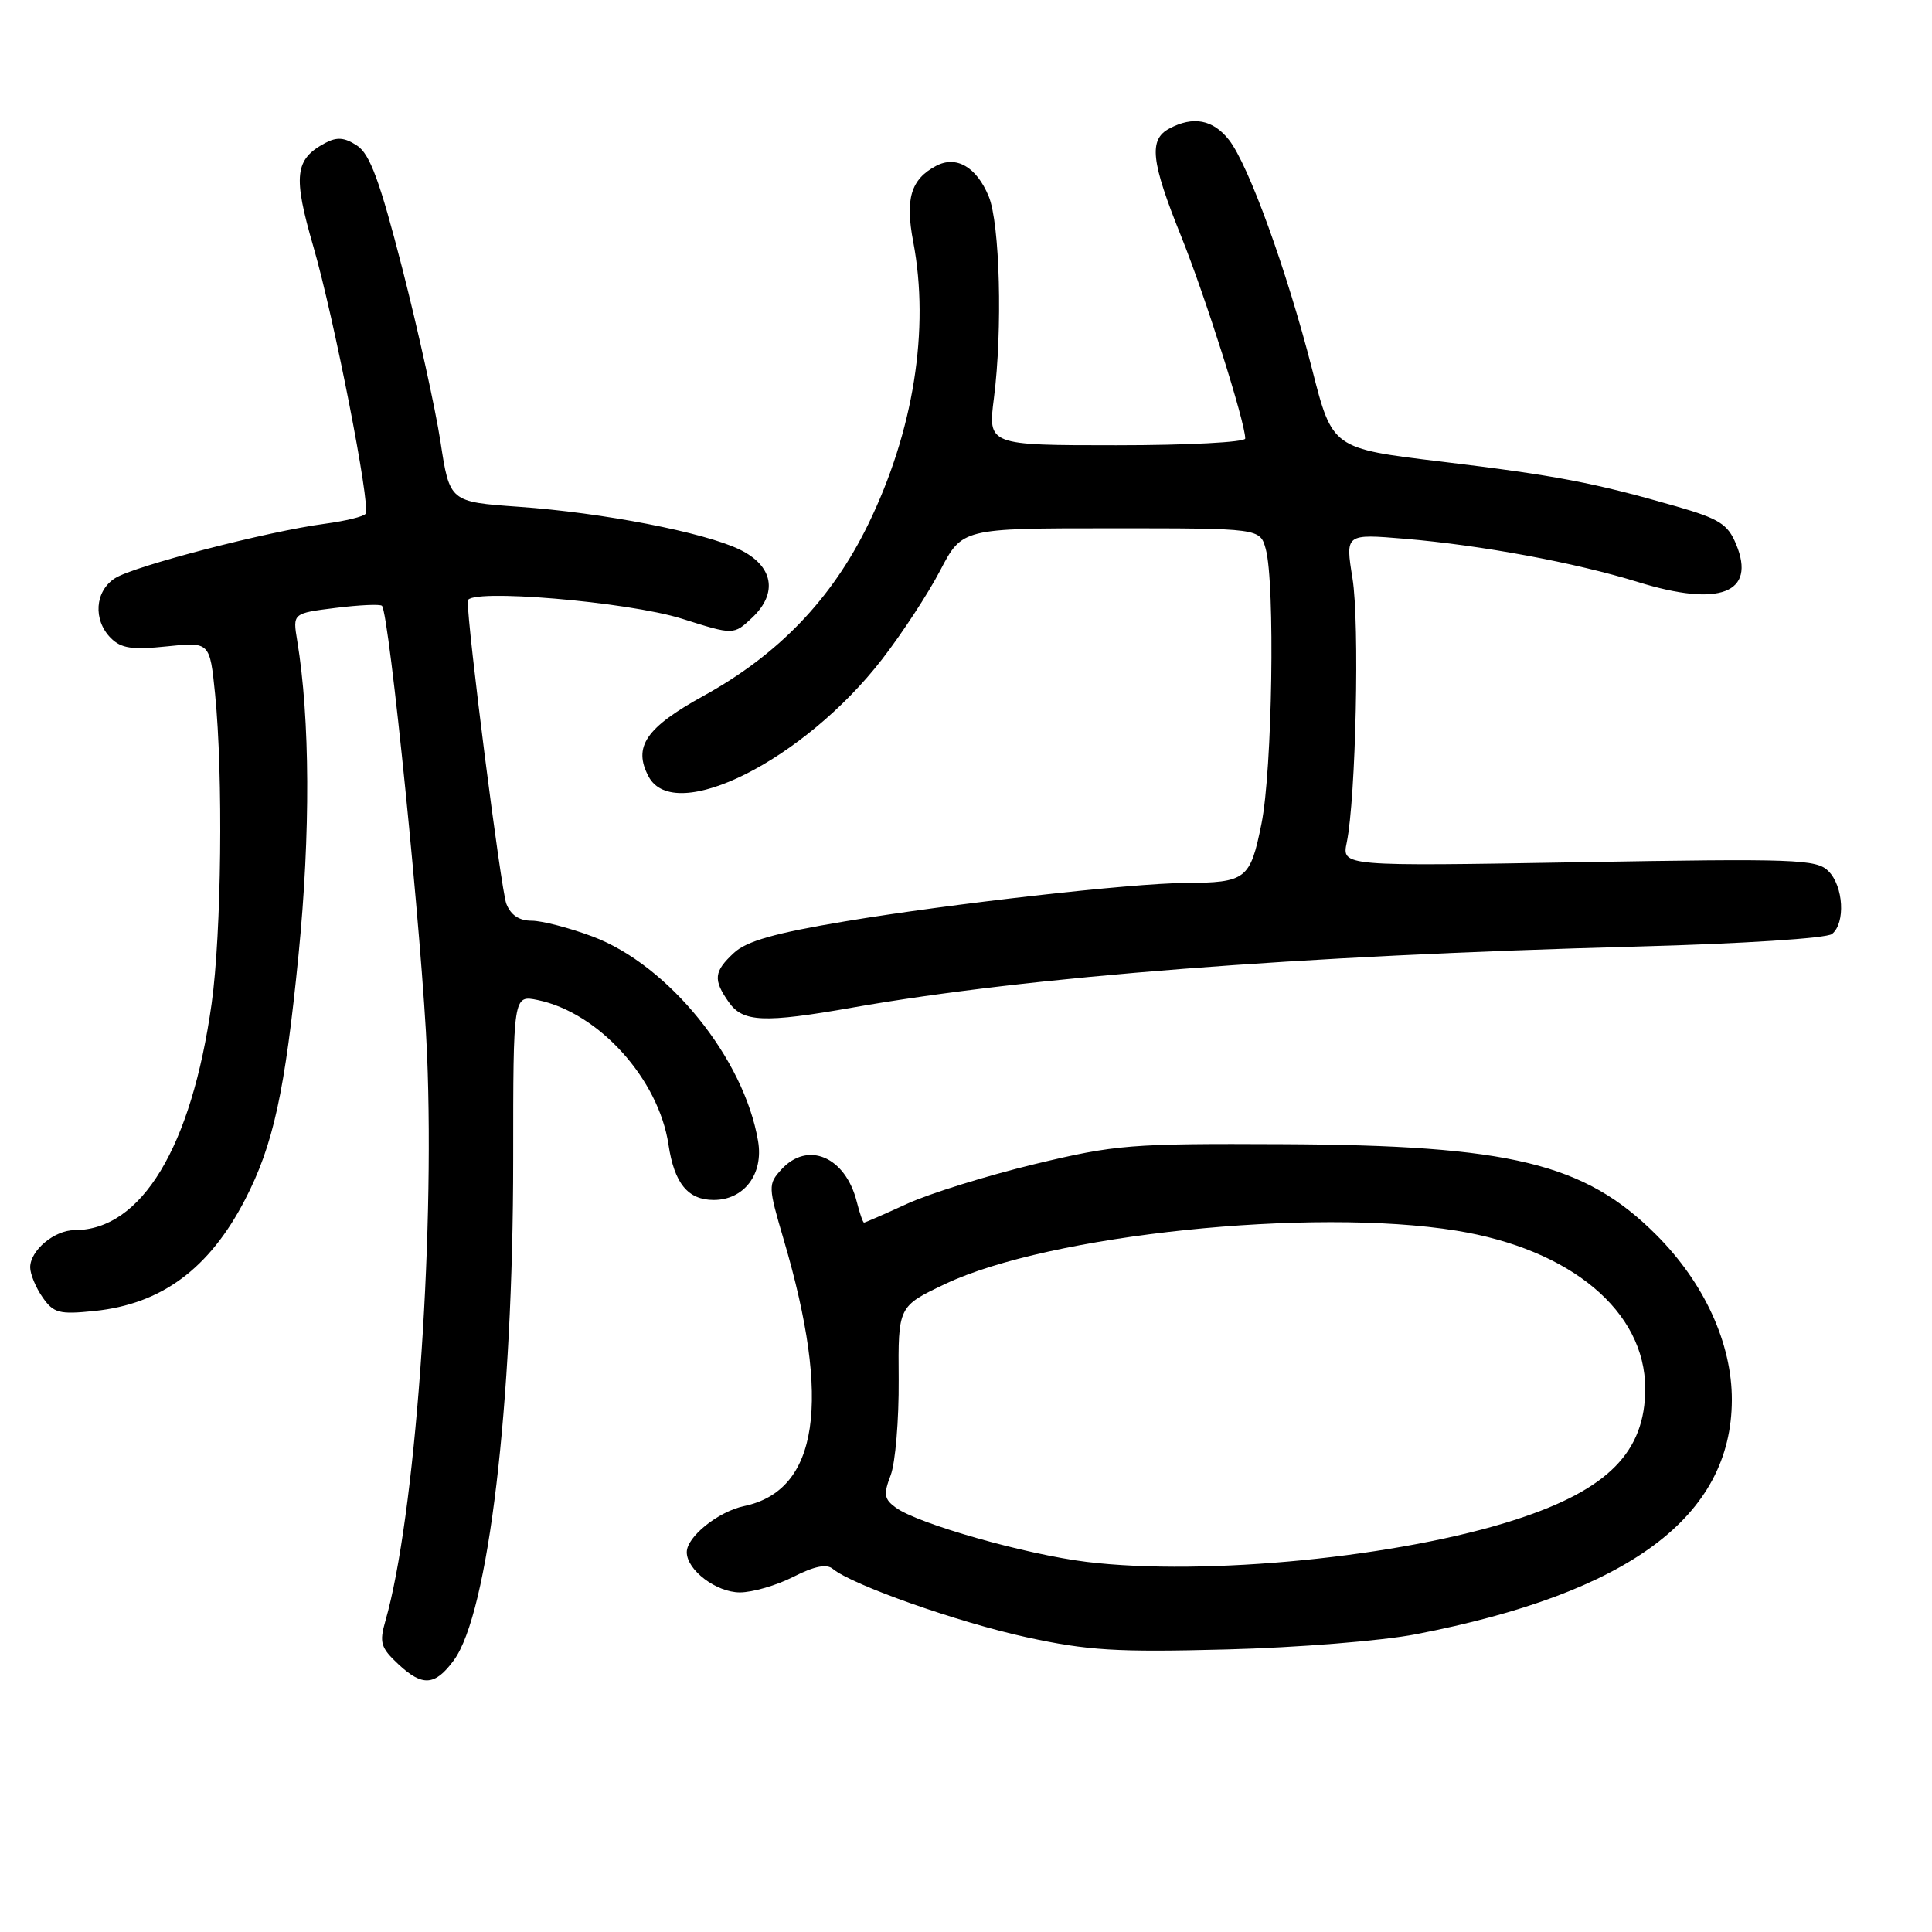 <?xml version="1.0" encoding="UTF-8" standalone="no"?>
<!DOCTYPE svg PUBLIC "-//W3C//DTD SVG 1.1//EN" "http://www.w3.org/Graphics/SVG/1.1/DTD/svg11.dtd" >
<svg xmlns="http://www.w3.org/2000/svg" xmlns:xlink="http://www.w3.org/1999/xlink" version="1.1" viewBox="0 0 256 256">
 <g >
 <path fill="currentColor"
d=" M 60.13 220.00 C 64.71 213.78 67.99 186.12 68.00 153.67 C 68.00 131.84 68.00 131.84 71.25 132.51 C 79.34 134.18 87.27 142.96 88.58 151.68 C 89.35 156.80 91.15 159.00 94.57 159.00 C 98.60 159.00 101.19 155.57 100.45 151.21 C 98.60 140.24 88.58 127.86 78.51 124.09 C 75.44 122.94 71.81 122.00 70.44 122.00 C 68.79 122.00 67.67 121.25 67.09 119.75 C 66.38 117.92 61.90 82.75 61.98 79.61 C 62.02 77.94 83.14 79.71 90.36 81.98 C 97.21 84.15 97.21 84.15 99.65 81.86 C 103.13 78.59 102.47 74.97 98.00 72.81 C 93.27 70.53 79.87 67.93 68.73 67.15 C 59.58 66.50 59.58 66.50 58.36 58.50 C 57.68 54.10 55.41 43.80 53.32 35.62 C 50.33 23.98 49.02 20.42 47.32 19.30 C 45.65 18.20 44.65 18.12 43.09 18.95 C 39.05 21.11 38.80 23.29 41.53 32.70 C 44.27 42.15 49.13 66.98 48.45 68.07 C 48.23 68.44 45.80 69.03 43.05 69.40 C 35.48 70.40 17.80 74.99 15.25 76.61 C 12.56 78.32 12.30 82.15 14.69 84.55 C 16.05 85.91 17.51 86.13 22.09 85.65 C 27.80 85.05 27.80 85.05 28.50 91.96 C 29.58 102.76 29.35 123.65 28.04 133.00 C 25.37 152.04 18.73 163.00 9.88 163.00 C 7.20 163.00 4.00 165.69 4.00 167.93 C 4.00 168.82 4.74 170.61 5.64 171.90 C 7.11 174.00 7.84 174.19 12.53 173.71 C 21.41 172.79 27.73 168.12 32.47 158.96 C 36.22 151.72 37.76 144.67 39.56 126.50 C 41.15 110.42 41.09 95.23 39.38 84.88 C 38.78 81.26 38.78 81.26 44.47 80.55 C 47.61 80.16 50.37 80.03 50.61 80.27 C 51.58 81.25 55.98 124.96 56.59 139.72 C 57.63 164.99 54.96 201.26 51.07 214.77 C 50.24 217.66 50.44 218.33 52.81 220.54 C 55.99 223.50 57.64 223.38 60.13 220.00 Z  M 187.64 216.54 C 215.82 211.08 229.44 200.98 229.48 185.51 C 229.50 178.01 225.83 169.99 219.45 163.61 C 209.97 154.13 200.16 151.75 170.00 151.61 C 149.77 151.51 147.82 151.67 137.06 154.26 C 130.78 155.78 123.18 158.14 120.19 159.51 C 117.20 160.88 114.64 162.00 114.49 162.00 C 114.34 162.00 113.91 160.76 113.53 159.25 C 112.03 153.26 107.01 151.12 103.51 154.99 C 101.77 156.91 101.78 157.24 103.84 164.24 C 110.19 185.79 108.46 197.48 98.61 199.56 C 95.16 200.29 91.00 203.63 91.00 205.67 C 91.00 208.04 94.91 211.00 98.04 211.00 C 99.71 211.00 102.90 210.07 105.12 208.94 C 107.91 207.52 109.53 207.19 110.36 207.89 C 112.93 210.02 126.96 214.97 136.01 216.94 C 144.13 218.71 147.95 218.94 162.50 218.56 C 171.92 218.32 183.13 217.42 187.64 216.54 Z  M 113.00 133.50 C 136.32 129.39 171.85 126.63 217.00 125.42 C 230.88 125.05 242.04 124.33 242.75 123.76 C 244.56 122.31 244.28 117.43 242.28 115.43 C 240.71 113.85 237.95 113.75 209.18 114.25 C 177.80 114.79 177.80 114.79 178.45 111.64 C 179.66 105.75 180.17 82.52 179.21 76.62 C 178.26 70.73 178.26 70.73 186.15 71.39 C 196.28 72.24 208.72 74.55 217.07 77.13 C 227.85 80.47 232.73 78.59 230.05 72.13 C 228.95 69.45 227.82 68.74 222.13 67.10 C 211.22 63.96 206.20 63.00 191.02 61.17 C 176.54 59.43 176.54 59.43 173.87 48.96 C 170.51 35.83 165.44 21.83 162.84 18.53 C 160.73 15.84 158.09 15.34 154.93 17.04 C 152.19 18.50 152.51 21.39 156.50 31.29 C 159.69 39.21 165.00 55.96 165.00 58.11 C 165.00 58.60 157.33 59.00 147.95 59.00 C 130.90 59.00 130.90 59.00 131.70 52.75 C 132.86 43.70 132.49 29.60 131.01 26.02 C 129.39 22.11 126.70 20.56 124.02 21.99 C 120.69 23.77 119.92 26.33 121.01 32.05 C 123.21 43.64 121.05 57.17 115.03 69.50 C 110.21 79.38 103.15 86.73 93.25 92.19 C 85.57 96.42 83.84 98.96 85.95 102.91 C 89.40 109.35 106.55 100.72 116.90 87.33 C 119.52 83.94 122.98 78.66 124.58 75.59 C 127.50 70.00 127.50 70.00 147.23 70.00 C 166.96 70.00 166.96 70.00 167.72 72.75 C 168.97 77.33 168.59 102.06 167.15 109.16 C 165.66 116.55 165.13 116.95 157.00 117.00 C 149.99 117.03 125.80 119.77 112.00 122.08 C 102.70 123.63 98.92 124.70 97.25 126.26 C 94.59 128.73 94.47 129.80 96.56 132.78 C 98.43 135.46 101.20 135.58 113.00 133.50 Z  M 144.00 206.96 C 135.90 205.97 121.62 201.91 118.69 199.76 C 117.15 198.64 117.05 198.00 118.02 195.47 C 118.64 193.84 119.12 188.14 119.08 182.80 C 119.00 173.10 119.00 173.10 125.25 170.13 C 139.01 163.60 173.85 159.96 192.99 163.07 C 208.17 165.53 218.00 173.76 218.00 184.00 C 218.00 192.37 213.09 197.36 200.94 201.32 C 185.67 206.31 159.72 208.88 144.00 206.96 Z "/>
</g>
</svg>